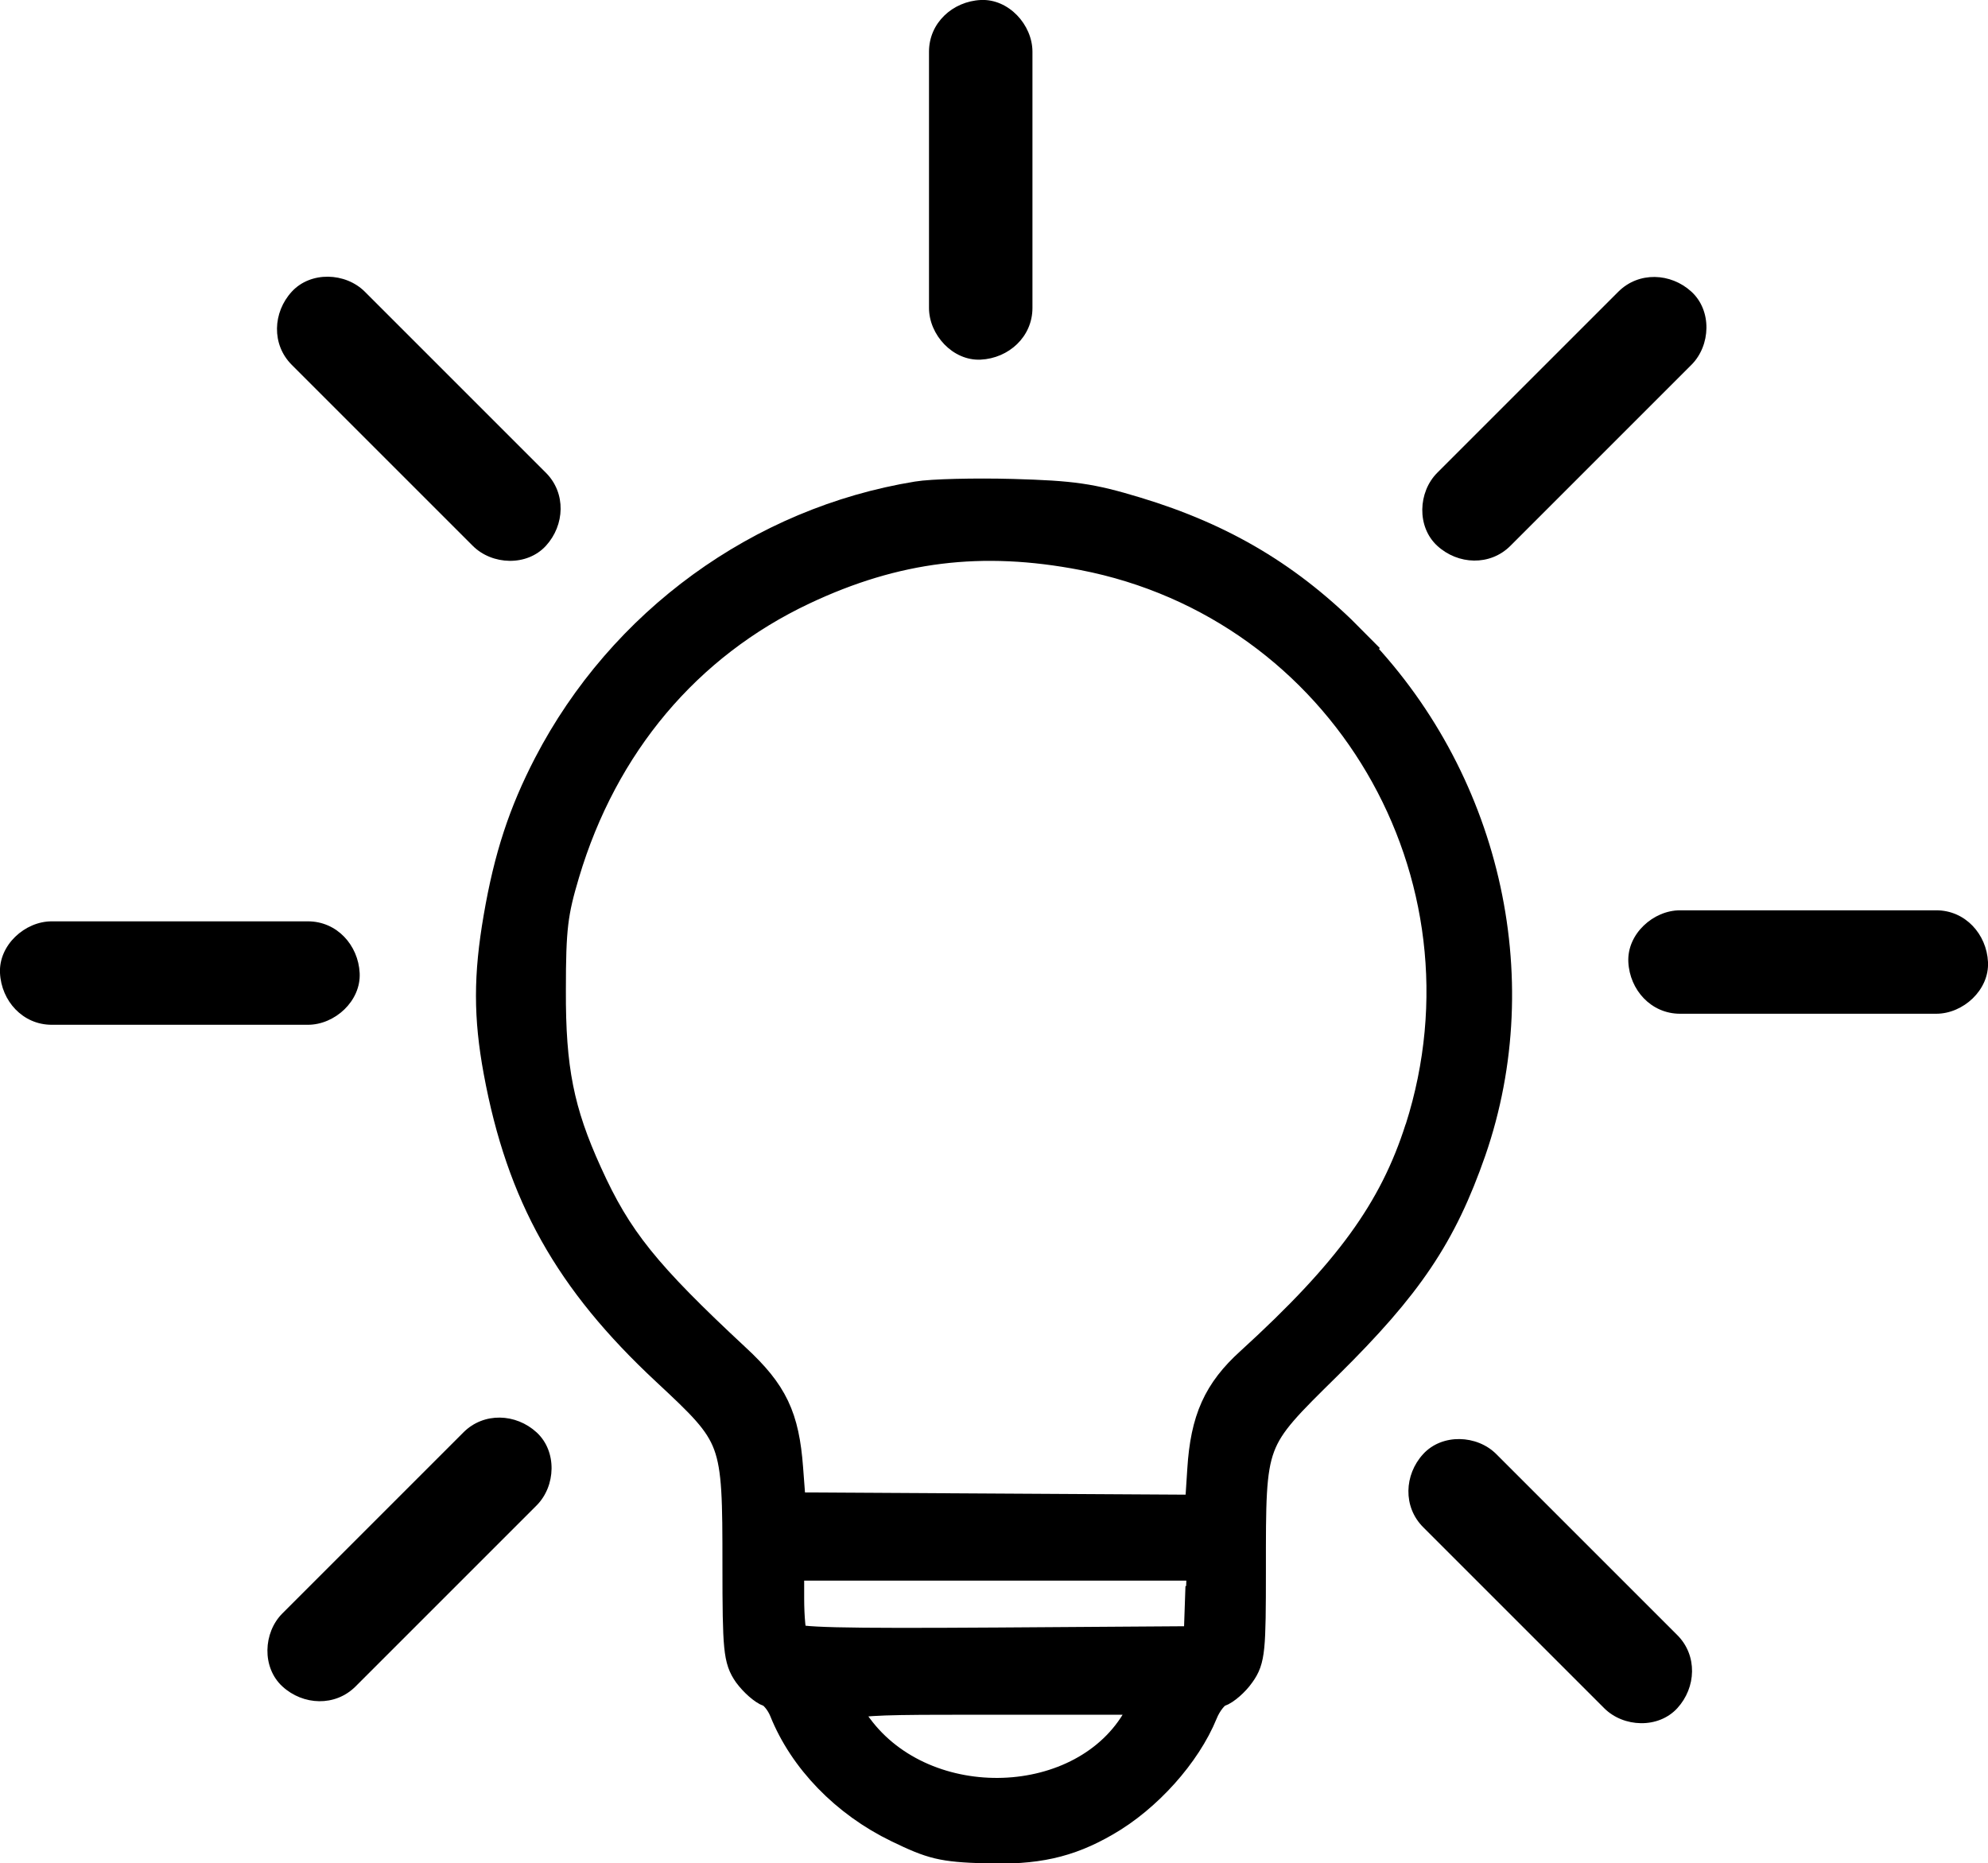 <?xml version="1.0" encoding="UTF-8"?>
<svg id="_图层_2" data-name="图层 2" xmlns="http://www.w3.org/2000/svg" viewBox="0 0 57.65 54.04">
  <g id="_图层_1-2" data-name="图层 1">
    <g>
      <path d="m26.94,1.5c0,2.48,0,4.95,0,7.43,0,.78.69,1.54,1.5,1.5s1.5-.66,1.5-1.5c0-2.48,0-4.95,0-7.43,0-.78-.69-1.54-1.5-1.5s-1.5.66-1.5,1.5h0Z"/>
      <path d="m48.72,29.4c2.48,0,4.95,0,7.43,0,.78,0,1.54-.69,1.5-1.5s-.66-1.5-1.5-1.5c-2.48,0-4.95,0-7.43,0-.78,0-1.54.69-1.5,1.5s.66,1.5,1.5,1.5h0Z"/>
      <path d="m1.5,29.72c2.48,0,4.95,0,7.43,0,.78,0,1.54-.69,1.5-1.5s-.66-1.5-1.5-1.5c-2.48,0-4.95,0-7.43,0-.78,0-1.54.69-1.5,1.5s.66,1.5,1.5,1.5h0Z"/>
      <path d="m8.46,10.58c1.75,1.75,3.5,3.5,5.25,5.25.56.56,1.57.6,2.12,0s.59-1.53,0-2.12c-1.75-1.75-3.5-3.5-5.25-5.25-.56-.56-1.57-.6-2.12,0s-.59,1.53,0,2.12h0Z"/>
      <path d="m41.27,44.29c1.75,1.75,3.5,3.5,5.25,5.25.56.56,1.57.6,2.12,0s.59-1.53,0-2.12c-1.75-1.75-3.5-3.5-5.25-5.25-.56-.56-1.57-.6-2.12,0s-.59,1.53,0,2.12h0Z"/>
      <path d="m46.93,8.46c-1.75,1.75-3.5,3.5-5.25,5.25-.56.56-.6,1.57,0,2.12s1.53.59,2.12,0c1.75-1.75,3.5-3.5,5.25-5.25.56-.56.6-1.57,0-2.12s-1.53-.59-2.12,0h0Z"/>
      <path d="m13.44,41.54c-1.75,1.75-3.5,3.5-5.25,5.25-.56.56-.6,1.57,0,2.12s1.53.59,2.12,0c1.75-1.75,3.5-3.5,5.25-5.25.56-.56.6-1.57,0-2.12s-1.53-.59-2.12,0h0Z"/>
      <path d="m39.18,18.66c-1.81-1.84-3.74-2.99-6.25-3.75-1.32-.4-1.84-.47-3.56-.52-1.11-.03-2.35,0-2.76.07-4.53.74-8.51,3.63-10.65,7.75-.72,1.39-1.14,2.66-1.44,4.41-.29,1.68-.29,2.87,0,4.44.66,3.57,2.04,6.03,4.84,8.64,2.07,1.93,2.09,1.97,2.09,5.7,0,2.44.03,2.71.3,3.1.17.23.43.46.58.51.15.05.36.3.47.57.56,1.4,1.76,2.64,3.27,3.37.99.48,1.27.55,2.49.59,1.46.05,2.39-.15,3.46-.77,1.19-.68,2.32-1.94,2.8-3.12.12-.3.35-.59.51-.64.15-.05.42-.28.58-.51.28-.39.3-.65.3-2.97,0-3.85-.03-3.76,2.23-5.99,2.34-2.31,3.31-3.75,4.16-6.19,1.74-5.03.39-10.8-3.44-14.68Zm-6.11,31.18c-1.58,2.83-6.26,2.99-8.25.29-.69-.93-.82-.9,4.11-.9h4.49l-.35.62Zm1.79-3.34l-.04,1.16-5.88.04c-4.61.03-5.91,0-6-.15-.07-.1-.12-.64-.12-1.2v-1.01s6.05,0,6.05,0h6.05l-.04,1.16Zm6.38-13.75c-.76,2.39-2.08,4.2-4.93,6.8-.93.84-1.29,1.64-1.38,3.07l-.08,1.23-11.97-.07-.09-1.19c-.11-1.47-.43-2.15-1.5-3.14-2.62-2.44-3.45-3.46-4.32-5.39-.82-1.8-1.07-3.05-1.06-5.35,0-1.81.06-2.26.4-3.4,1.12-3.76,3.56-6.66,6.95-8.26,2.69-1.27,5.21-1.58,8.16-1.01,7.6,1.47,12.19,9.28,9.82,16.72Z" style="stroke: #000;"/>
    </g>
  </g>
</svg>